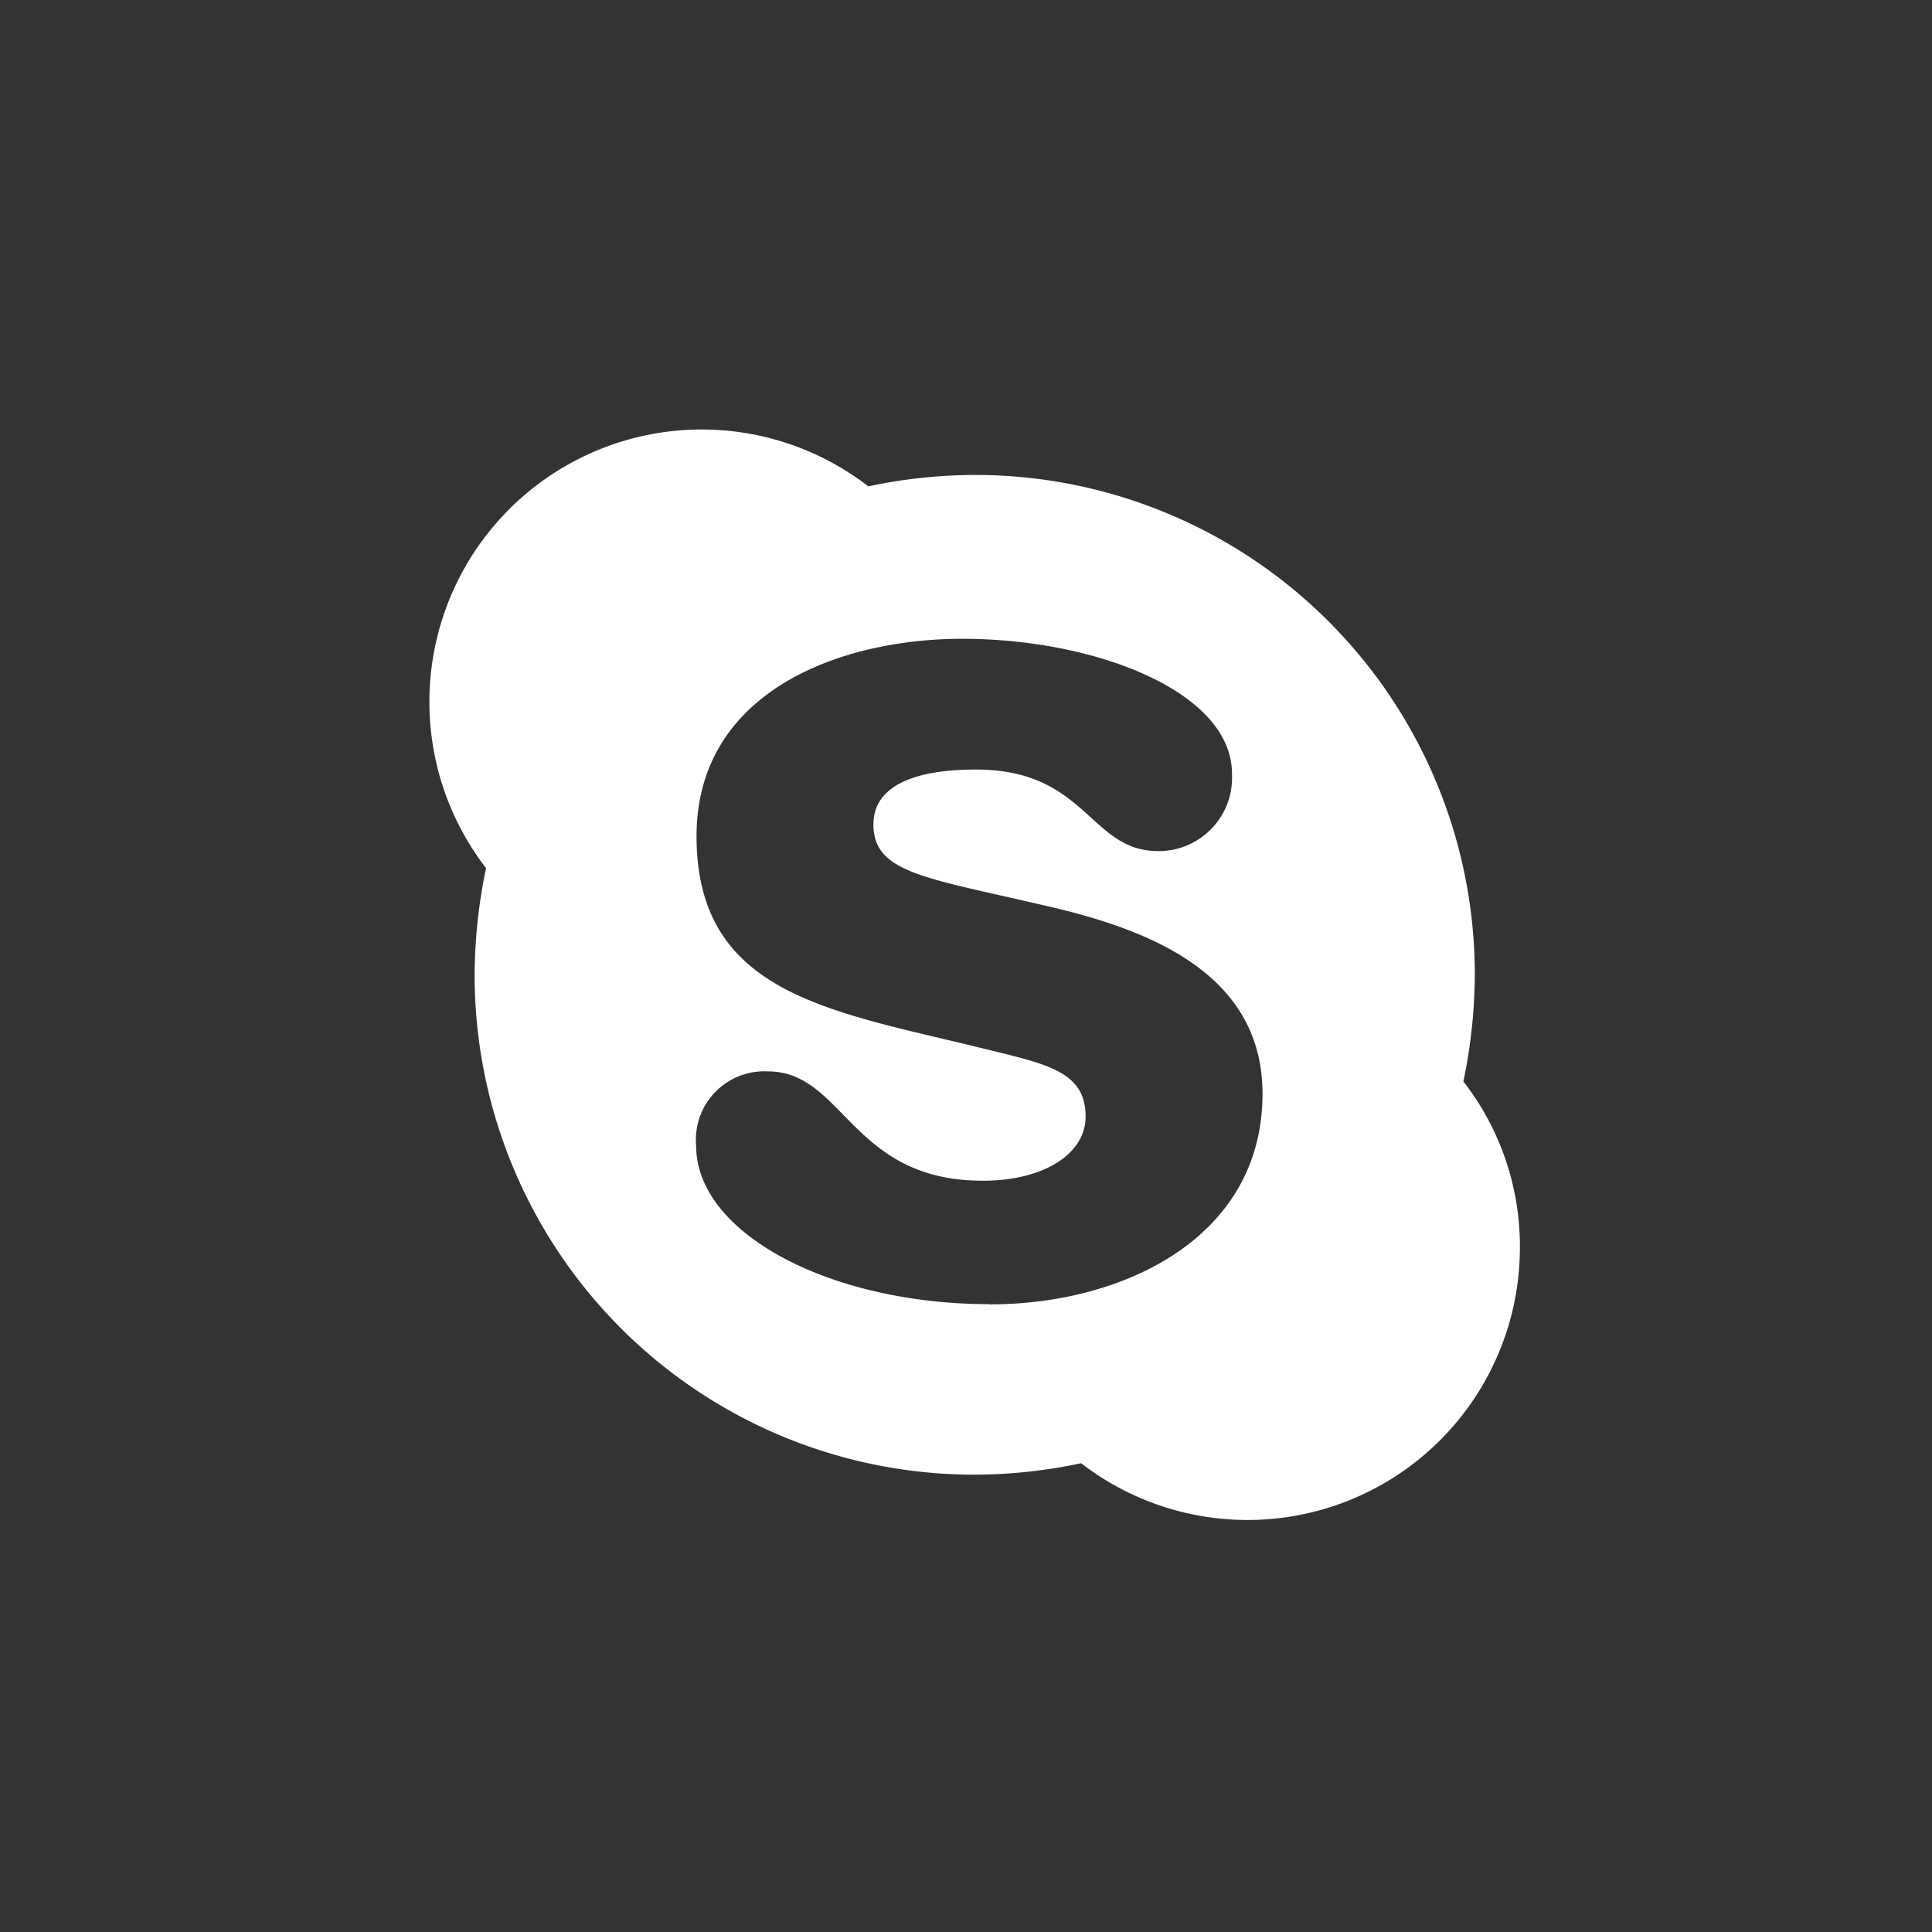 <svg xmlns="http://www.w3.org/2000/svg" width="36" height="36" viewBox="0 0 36 36">
  <rect x="0" y="0" width="36" height="36" fill="#333333" stroke="none"/>
  <g id="skype-new" transform="translate(-1378 -11028)">
    <circle id="Ellipse_58" data-name="Ellipse 58" cx="18" cy="18" r="18" transform="translate(1378 11028)" fill="#fe7d4c" opacity="0"/>
    <path id="Icon_awesome-skype" data-name="Icon awesome-skype" d="M19.268,14.4a9.874,9.874,0,0,0,.213-1.987A9.31,9.31,0,0,0,10.167,3.1a9.59,9.59,0,0,0-1.987.213,5.075,5.075,0,0,0-7.123,7.114,9.874,9.874,0,0,0-.213,1.987,9.31,9.31,0,0,0,9.314,9.314,9.59,9.59,0,0,0,1.987-.213,5.075,5.075,0,0,0,8.176-4.024,5,5,0,0,0-1.053-3.09Zm-8.829,4.151c-2.976,0-5.467-1.325-5.467-2.949a1.275,1.275,0,0,1,1.338-1.388c1.416,0,1.547,2.037,4,2.037,1.166,0,1.919-.517,1.919-1.193,0-.848-.726-.98-1.906-1.27-2.836-.7-5.344-1-5.344-3.956,0-2.686,2.659-3.679,4.95-3.679,2.5,0,5.027.994,5.027,2.513a1.367,1.367,0,0,1-1.375,1.443c-1.284,0-1.325-1.52-3.4-1.52-1.166,0-1.906.318-1.906,1.021,0,.9.944.989,3.135,1.5,1.878.422,4.115,1.216,4.115,3.521,0,2.681-2.591,3.924-5.081,3.924Z" transform="translate(1386 11033.75)" fill="#fff"/>
  </g>
</svg>
